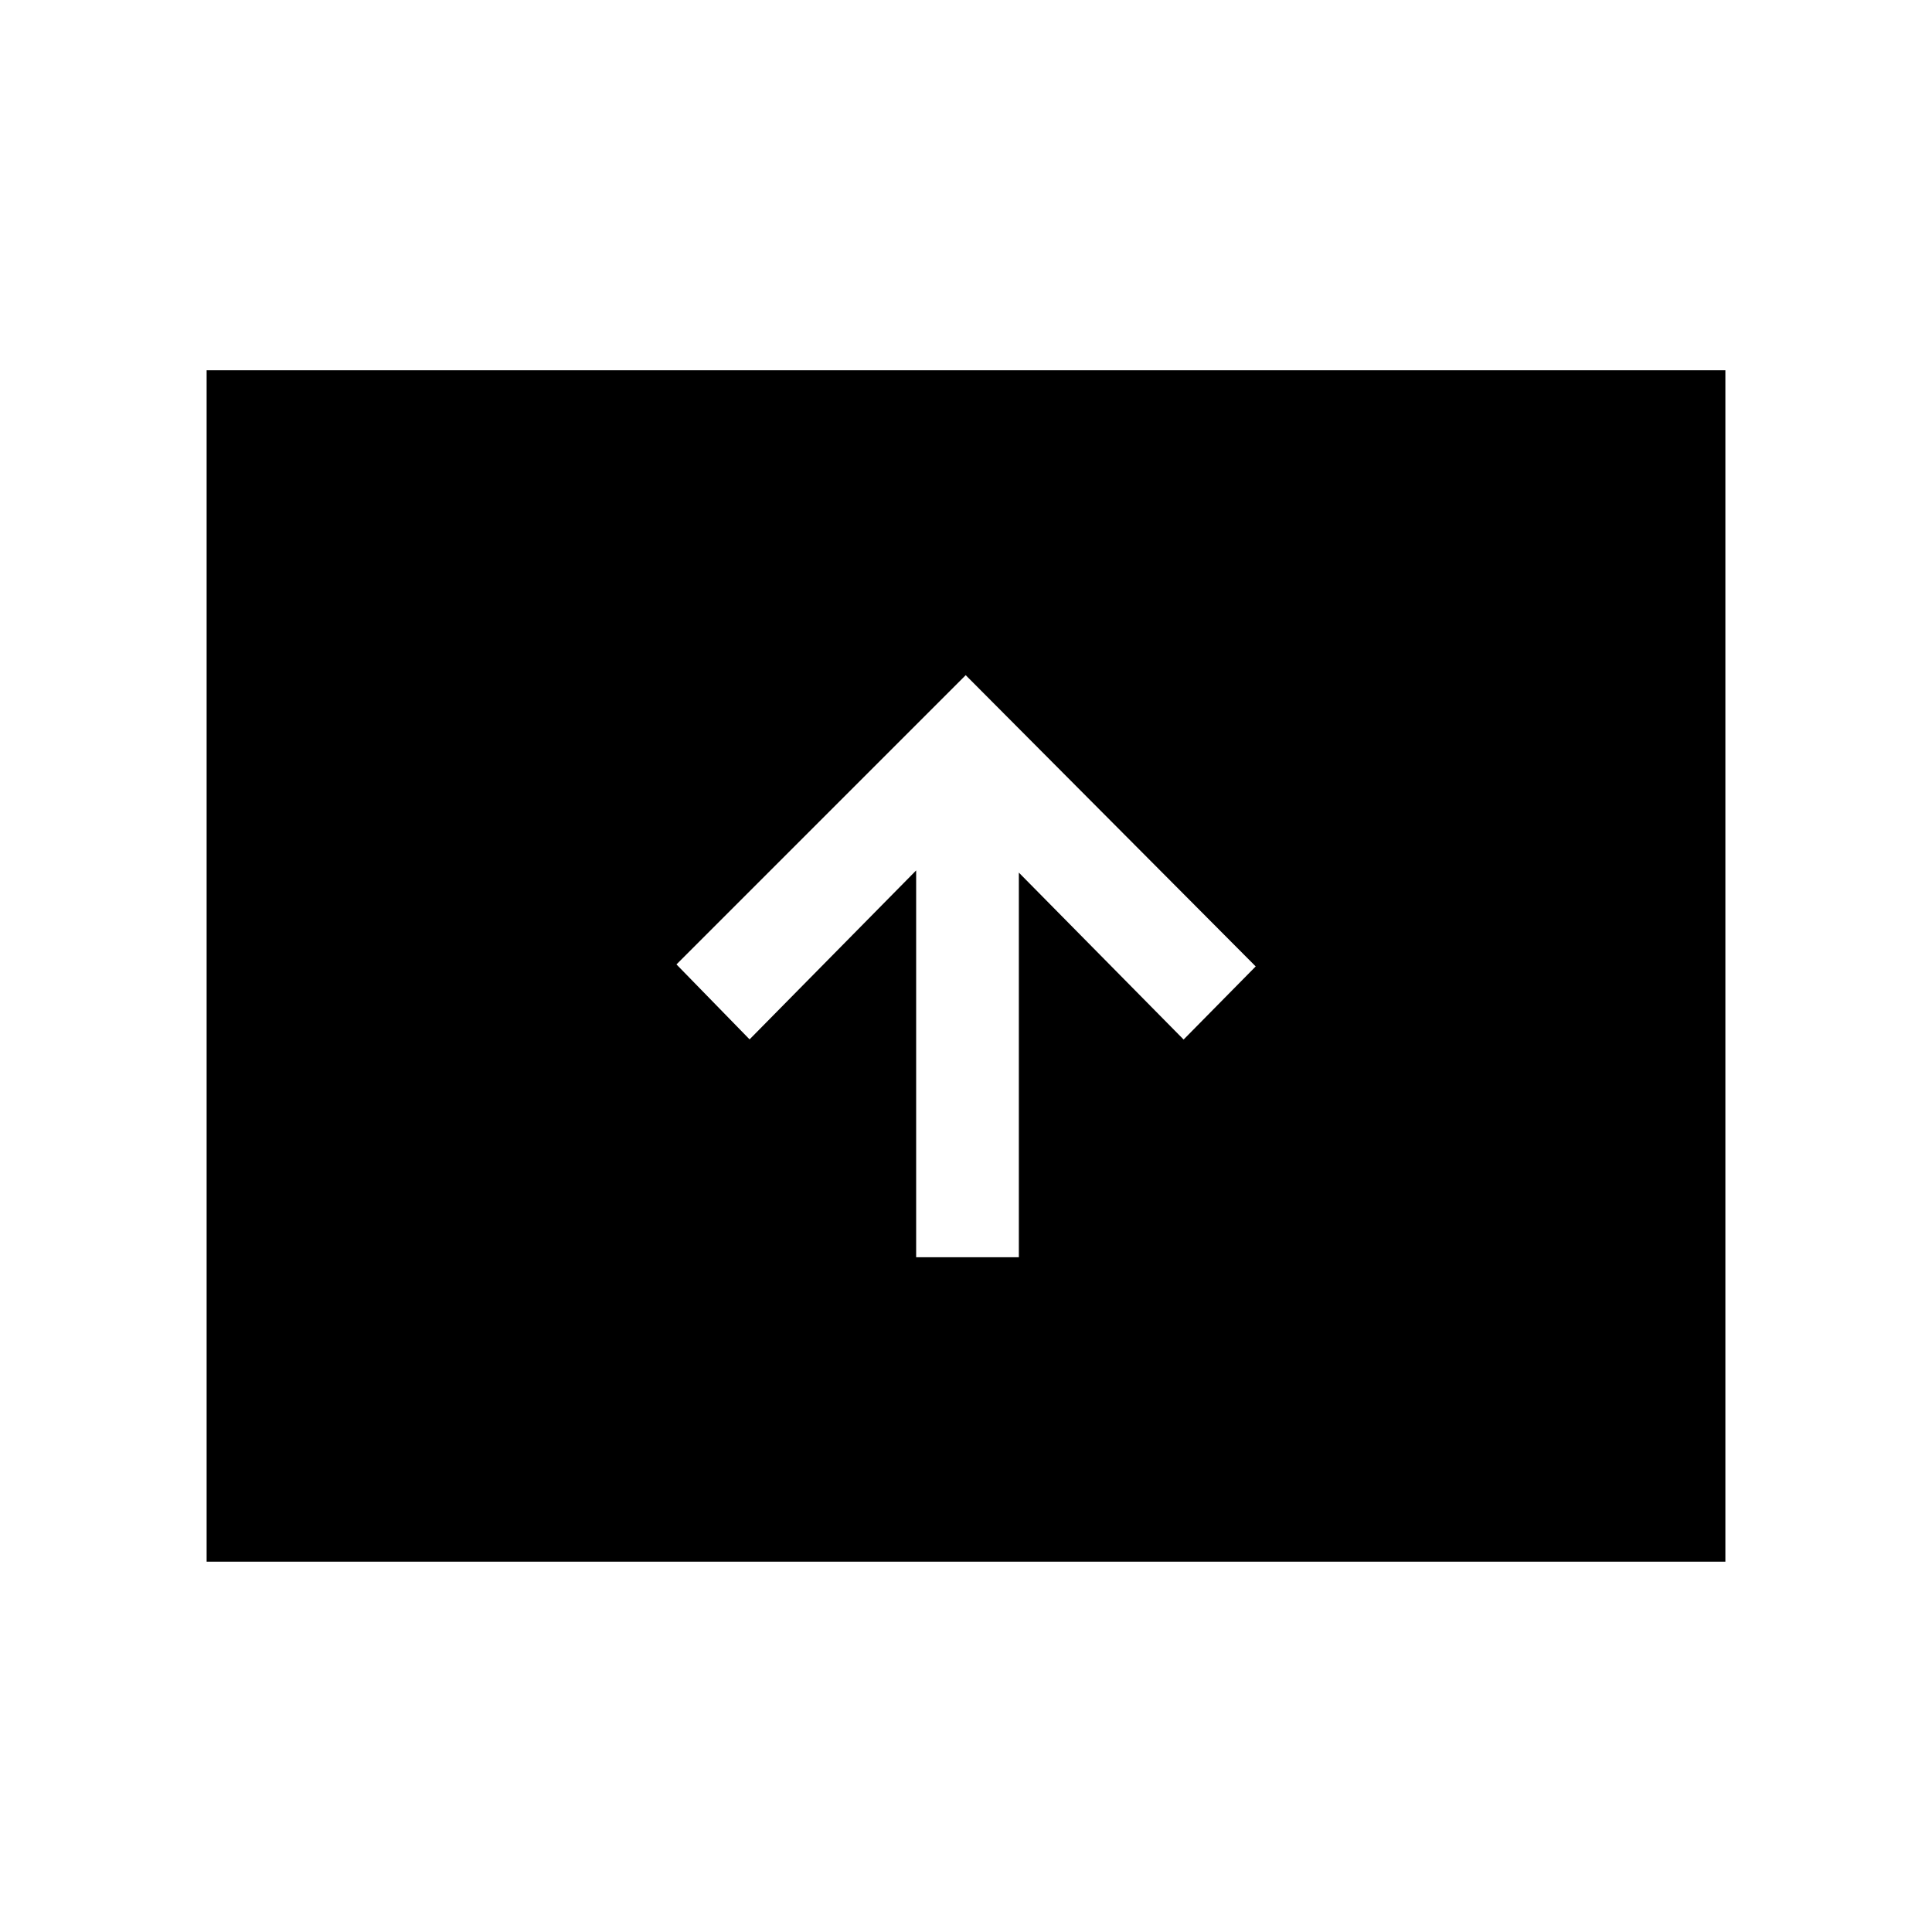 <svg xmlns="http://www.w3.org/2000/svg" height="40" viewBox="0 -960 960 960" width="40"><path d="M455.23-335.28h51.03v-191.13l81.87 82.95 35.82-36.33-144.1-144.72-143.72 143.72 36.33 37.25 82.77-83.95v192.21ZM102.67-184v-592h754.66v592H102.67Z"/></svg>